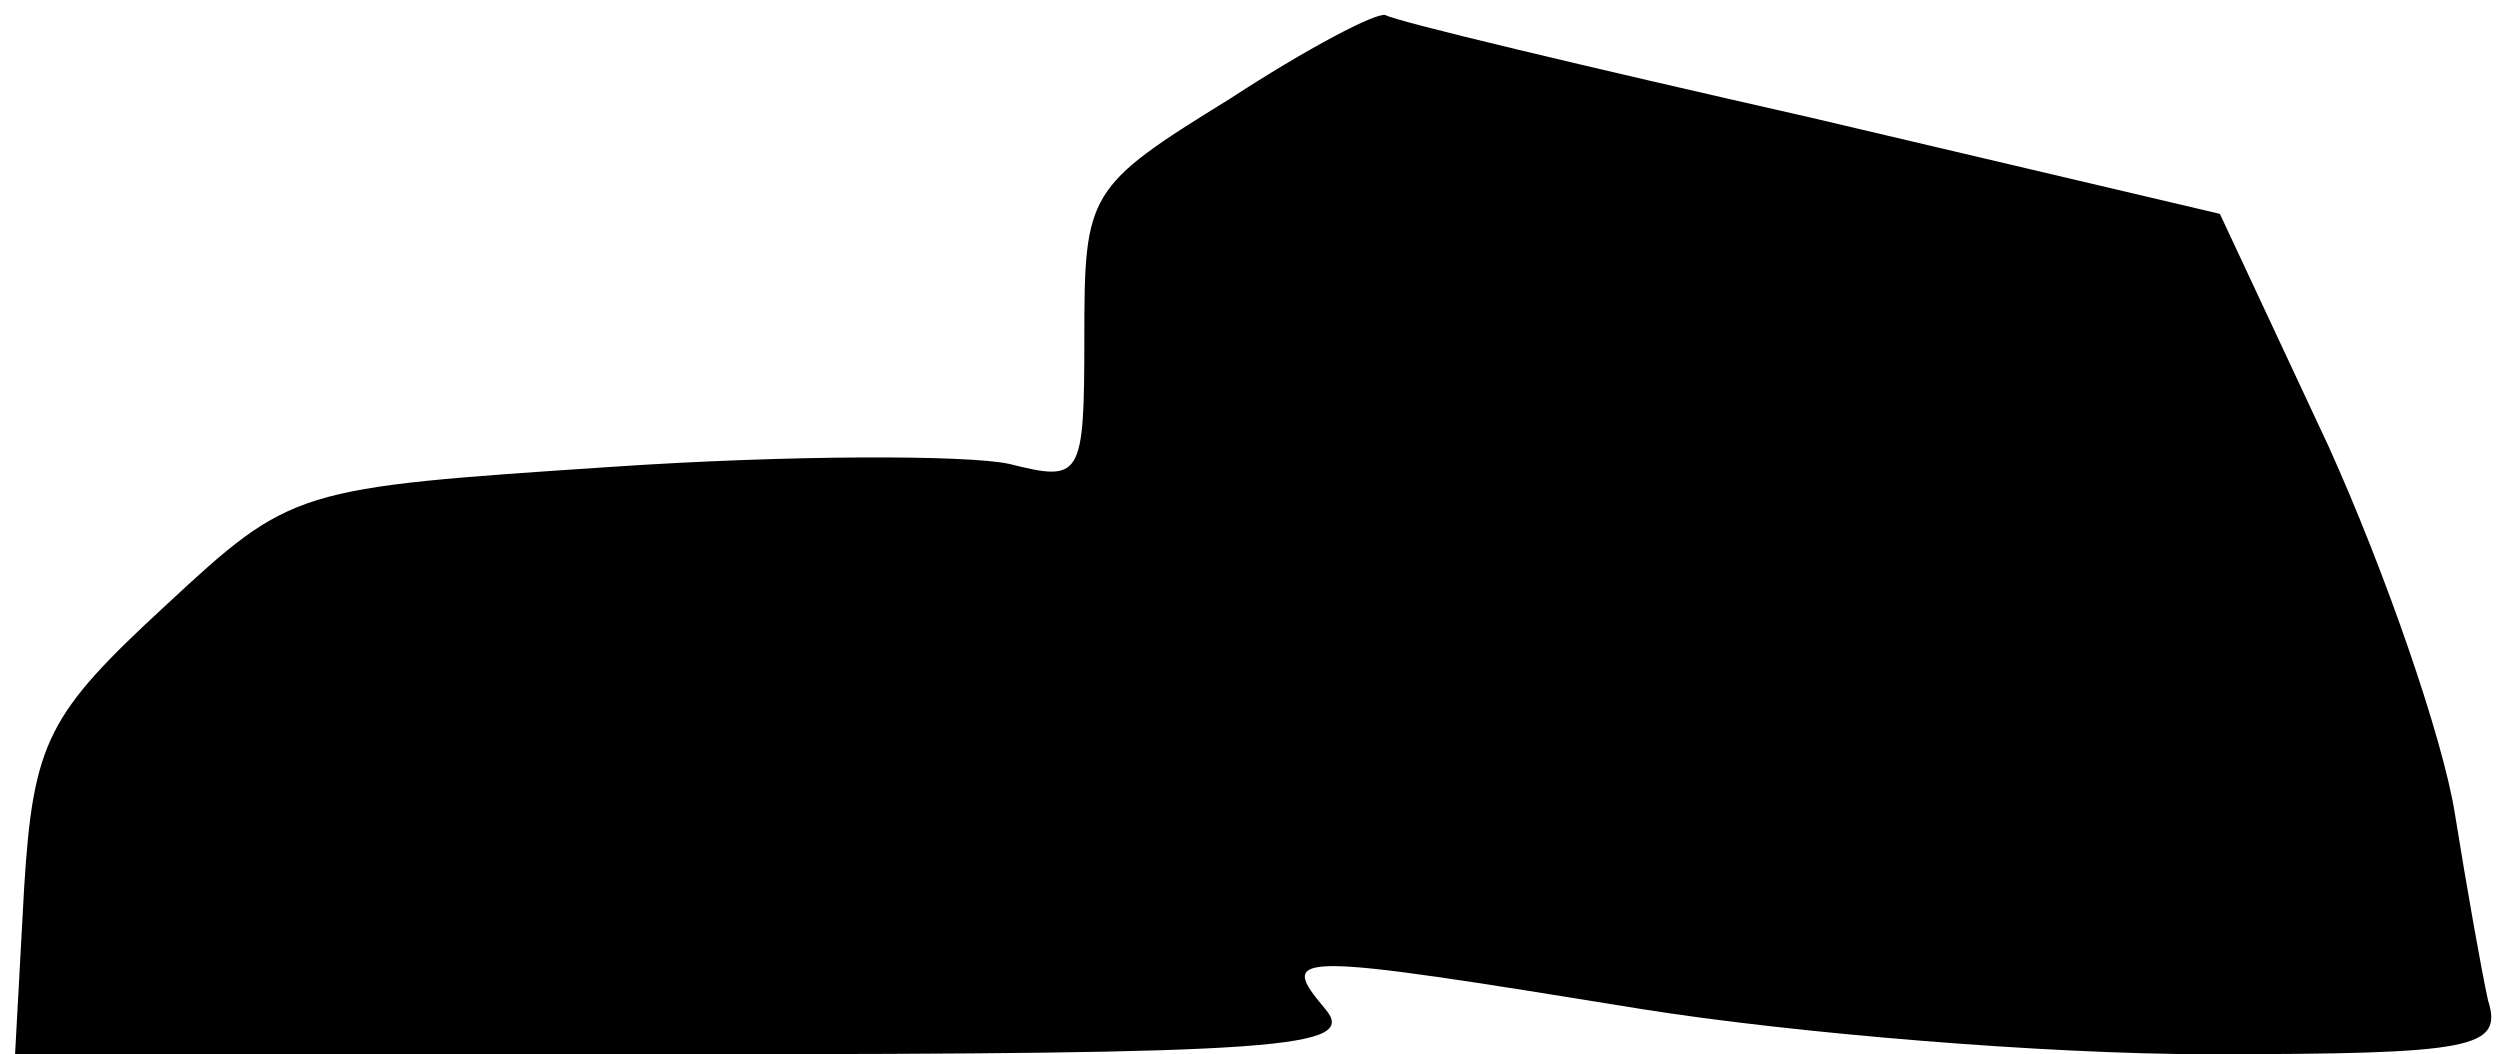 <?xml version="1.0" standalone="no"?>
<!DOCTYPE svg PUBLIC "-//W3C//DTD SVG 20010904//EN"
 "http://www.w3.org/TR/2001/REC-SVG-20010904/DTD/svg10.dtd">
<svg version="1.0" xmlns="http://www.w3.org/2000/svg"
 width="83pt" height="35pt" viewBox="0 0 83 35"
 preserveAspectRatio="xMidYMid meet">
<g transform="translate(0,35) scale(0.1,-0.1)"
fill="#000000" stroke="none">
<path fill="#000000" stroke="none" d="M408 317 c-47 -29 -48 -31 -48 -79 0
-47 -1 -48 -25 -42 -14 3 -73 3 -132 -1 -105 -7 -106 -7 -148 -46 -39 -36 -44
-45 -47 -94 l-3 -55 224 0 c197 0 222 2 211 15 -16 19 -12 19 105 0 50 -8 134
-15 188 -15 89 0 98 2 93 18 -2 9 -7 37 -11 62 -4 25 -23 80 -42 122 l-36 77
-136 32 c-75 17 -138 32 -141 34 -3 1 -26 -11 -52 -28z"/>
</g>
</svg>
